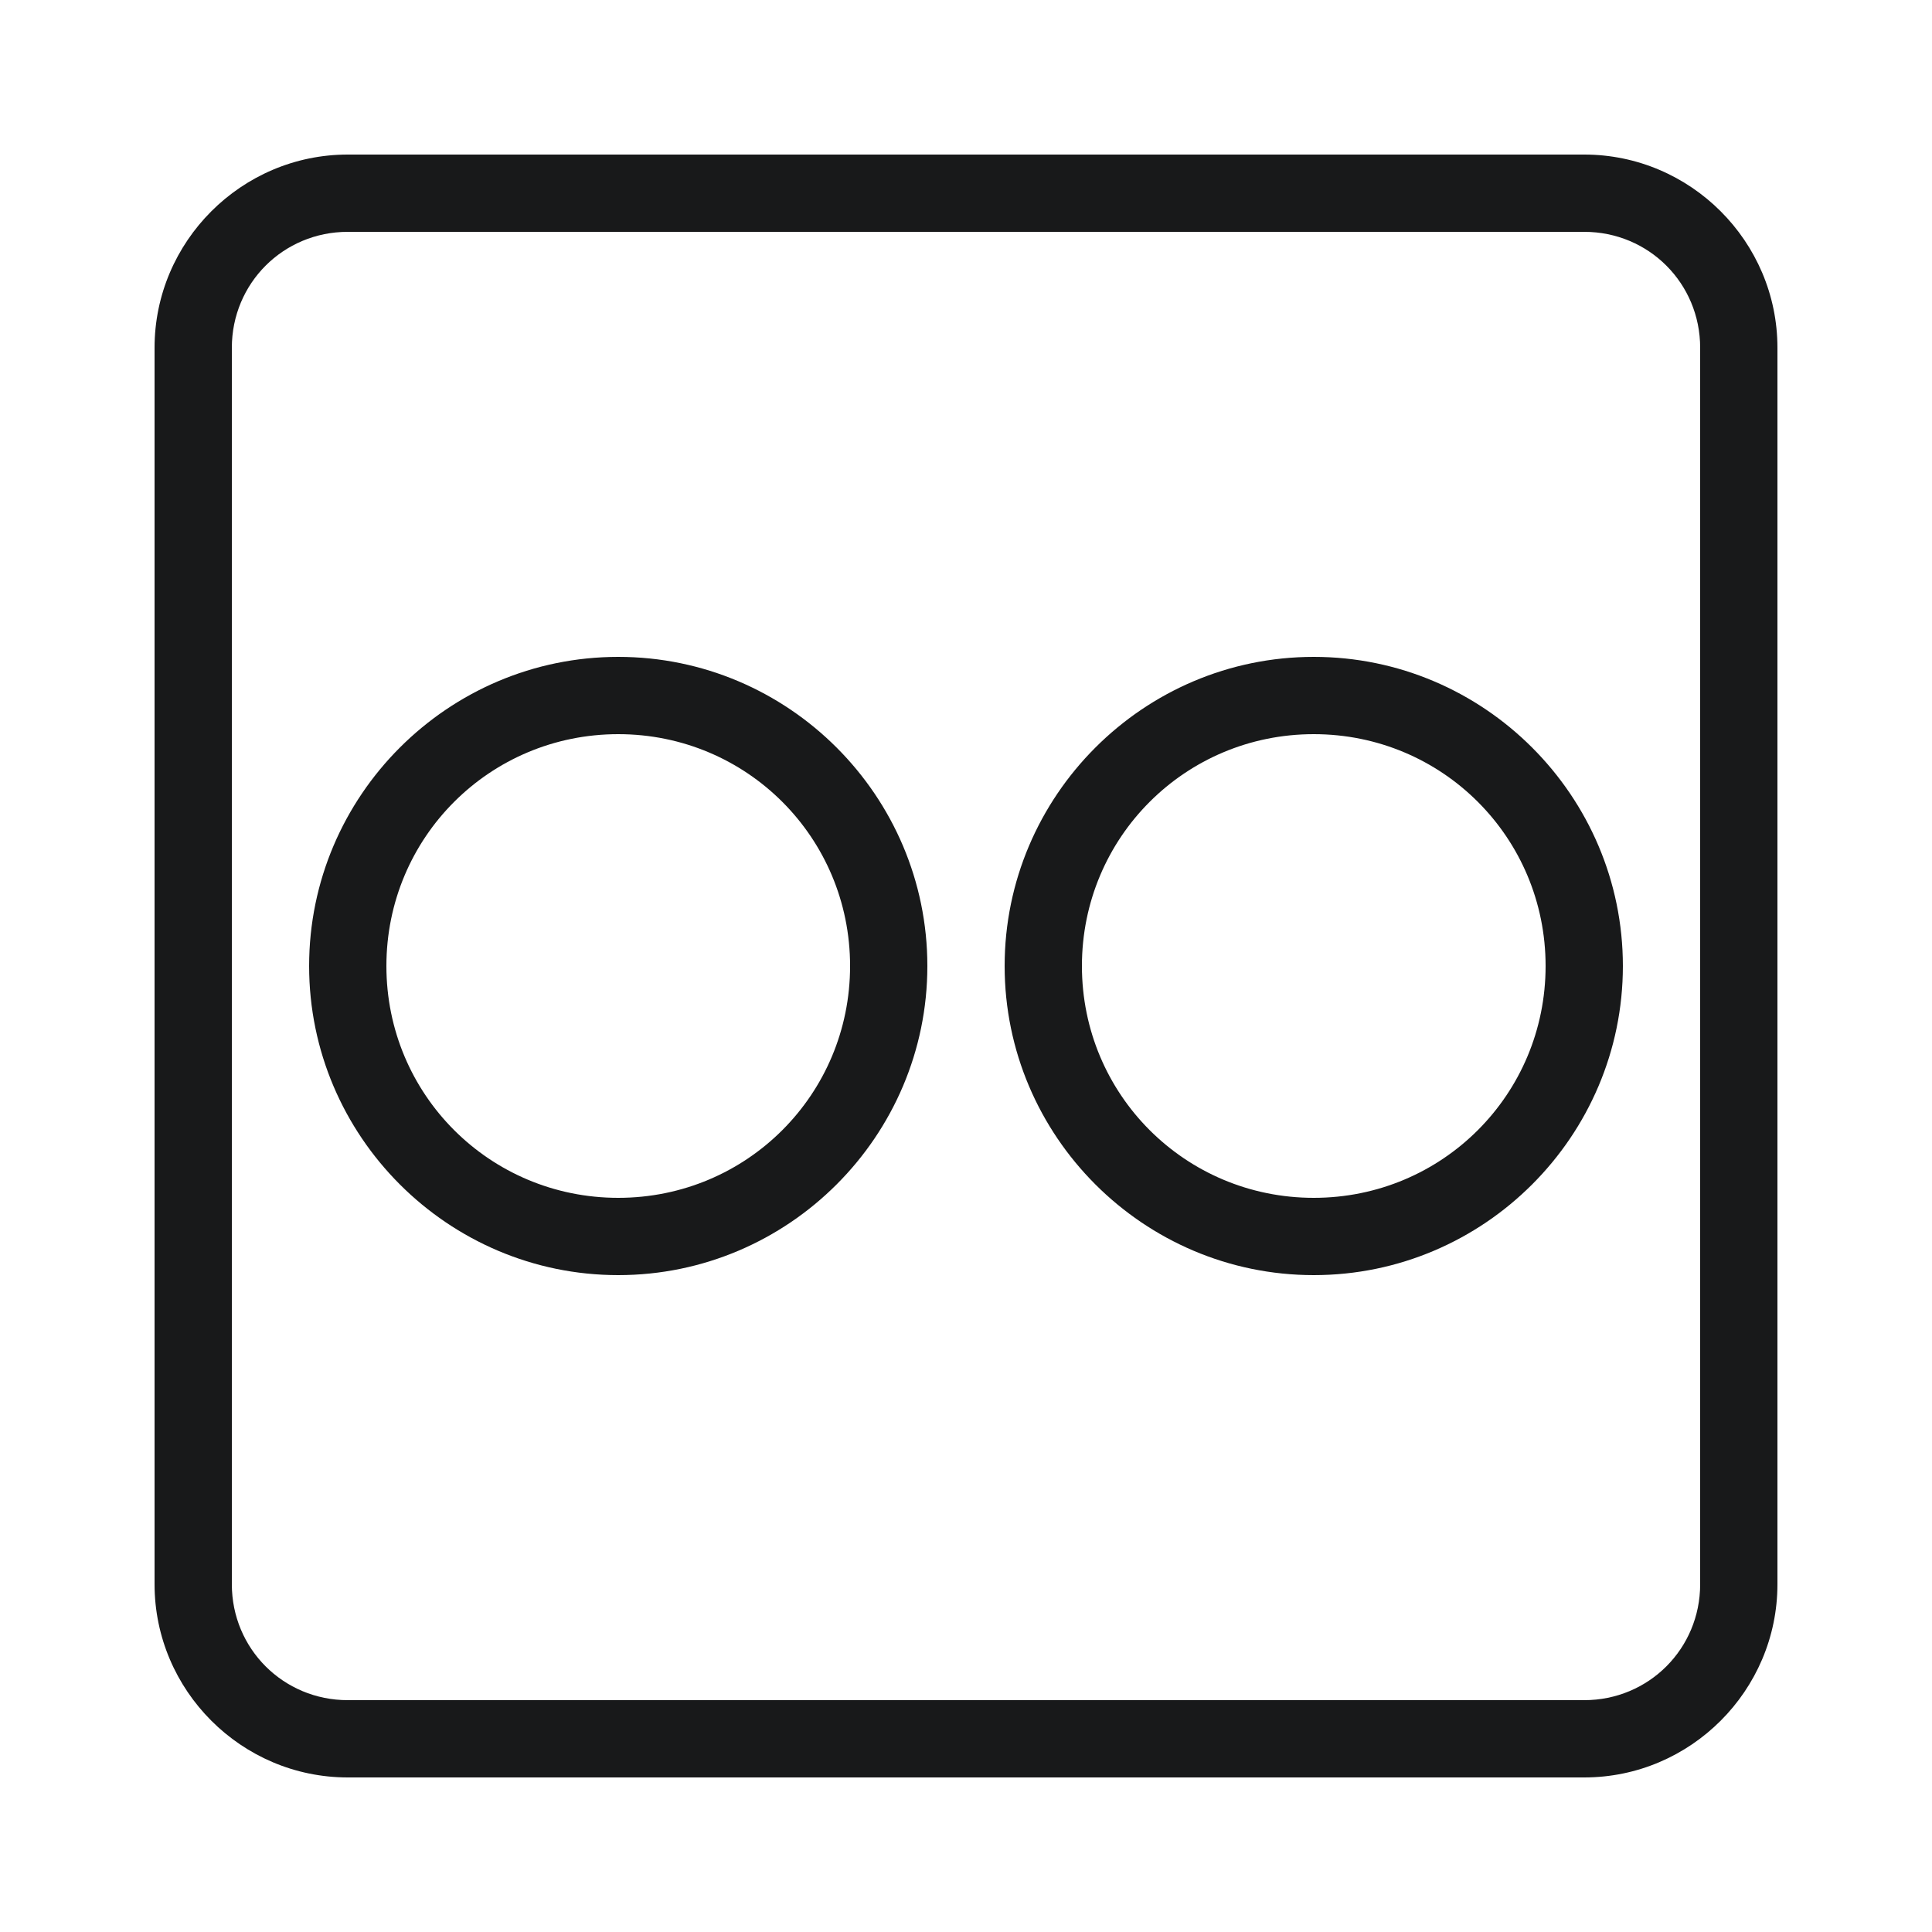 <svg fill="#18191a" xmlns="http://www.w3.org/2000/svg" viewBox="0 0 50 50" width="50px" height="50px"><path d="M 9 4 C 6.25 4 4 6.25 4 9 L 4 41 C 4 43.75 6.25 46 9 46 L 41 46 C 43.75 46 46 43.75 46 41 L 46 9 C 46 6.25 43.75 4 41 4 L 9 4 z M 9 6 L 41 6 C 42.668 6 44 7.332 44 9 L 44 41 C 44 42.668 42.668 44 41 44 L 9 44 C 7.332 44 6 42.668 6 41 L 6 9 C 6 7.332 7.332 6 9 6 z M 16 17 C 11.594 17 8 20.594 8 25 C 8 29.406 11.594 33 16 33 C 20.406 33 24 29.406 24 25 C 24 20.594 20.406 17 16 17 z M 34 17 C 29.594 17 26 20.594 26 25 C 26 29.406 29.594 33 34 33 C 38.406 33 42 29.406 42 25 C 42 20.594 38.406 17 34 17 z M 16 19 C 19.326 19 22 21.674 22 25 C 22 28.326 19.326 31 16 31 C 12.674 31 10 28.326 10 25 C 10 21.674 12.674 19 16 19 z M 34 19 C 37.326 19 40 21.674 40 25 C 40 28.326 37.326 31 34 31 C 30.674 31 28 28.326 28 25 C 28 21.674 30.674 19 34 19 z"/></svg>
